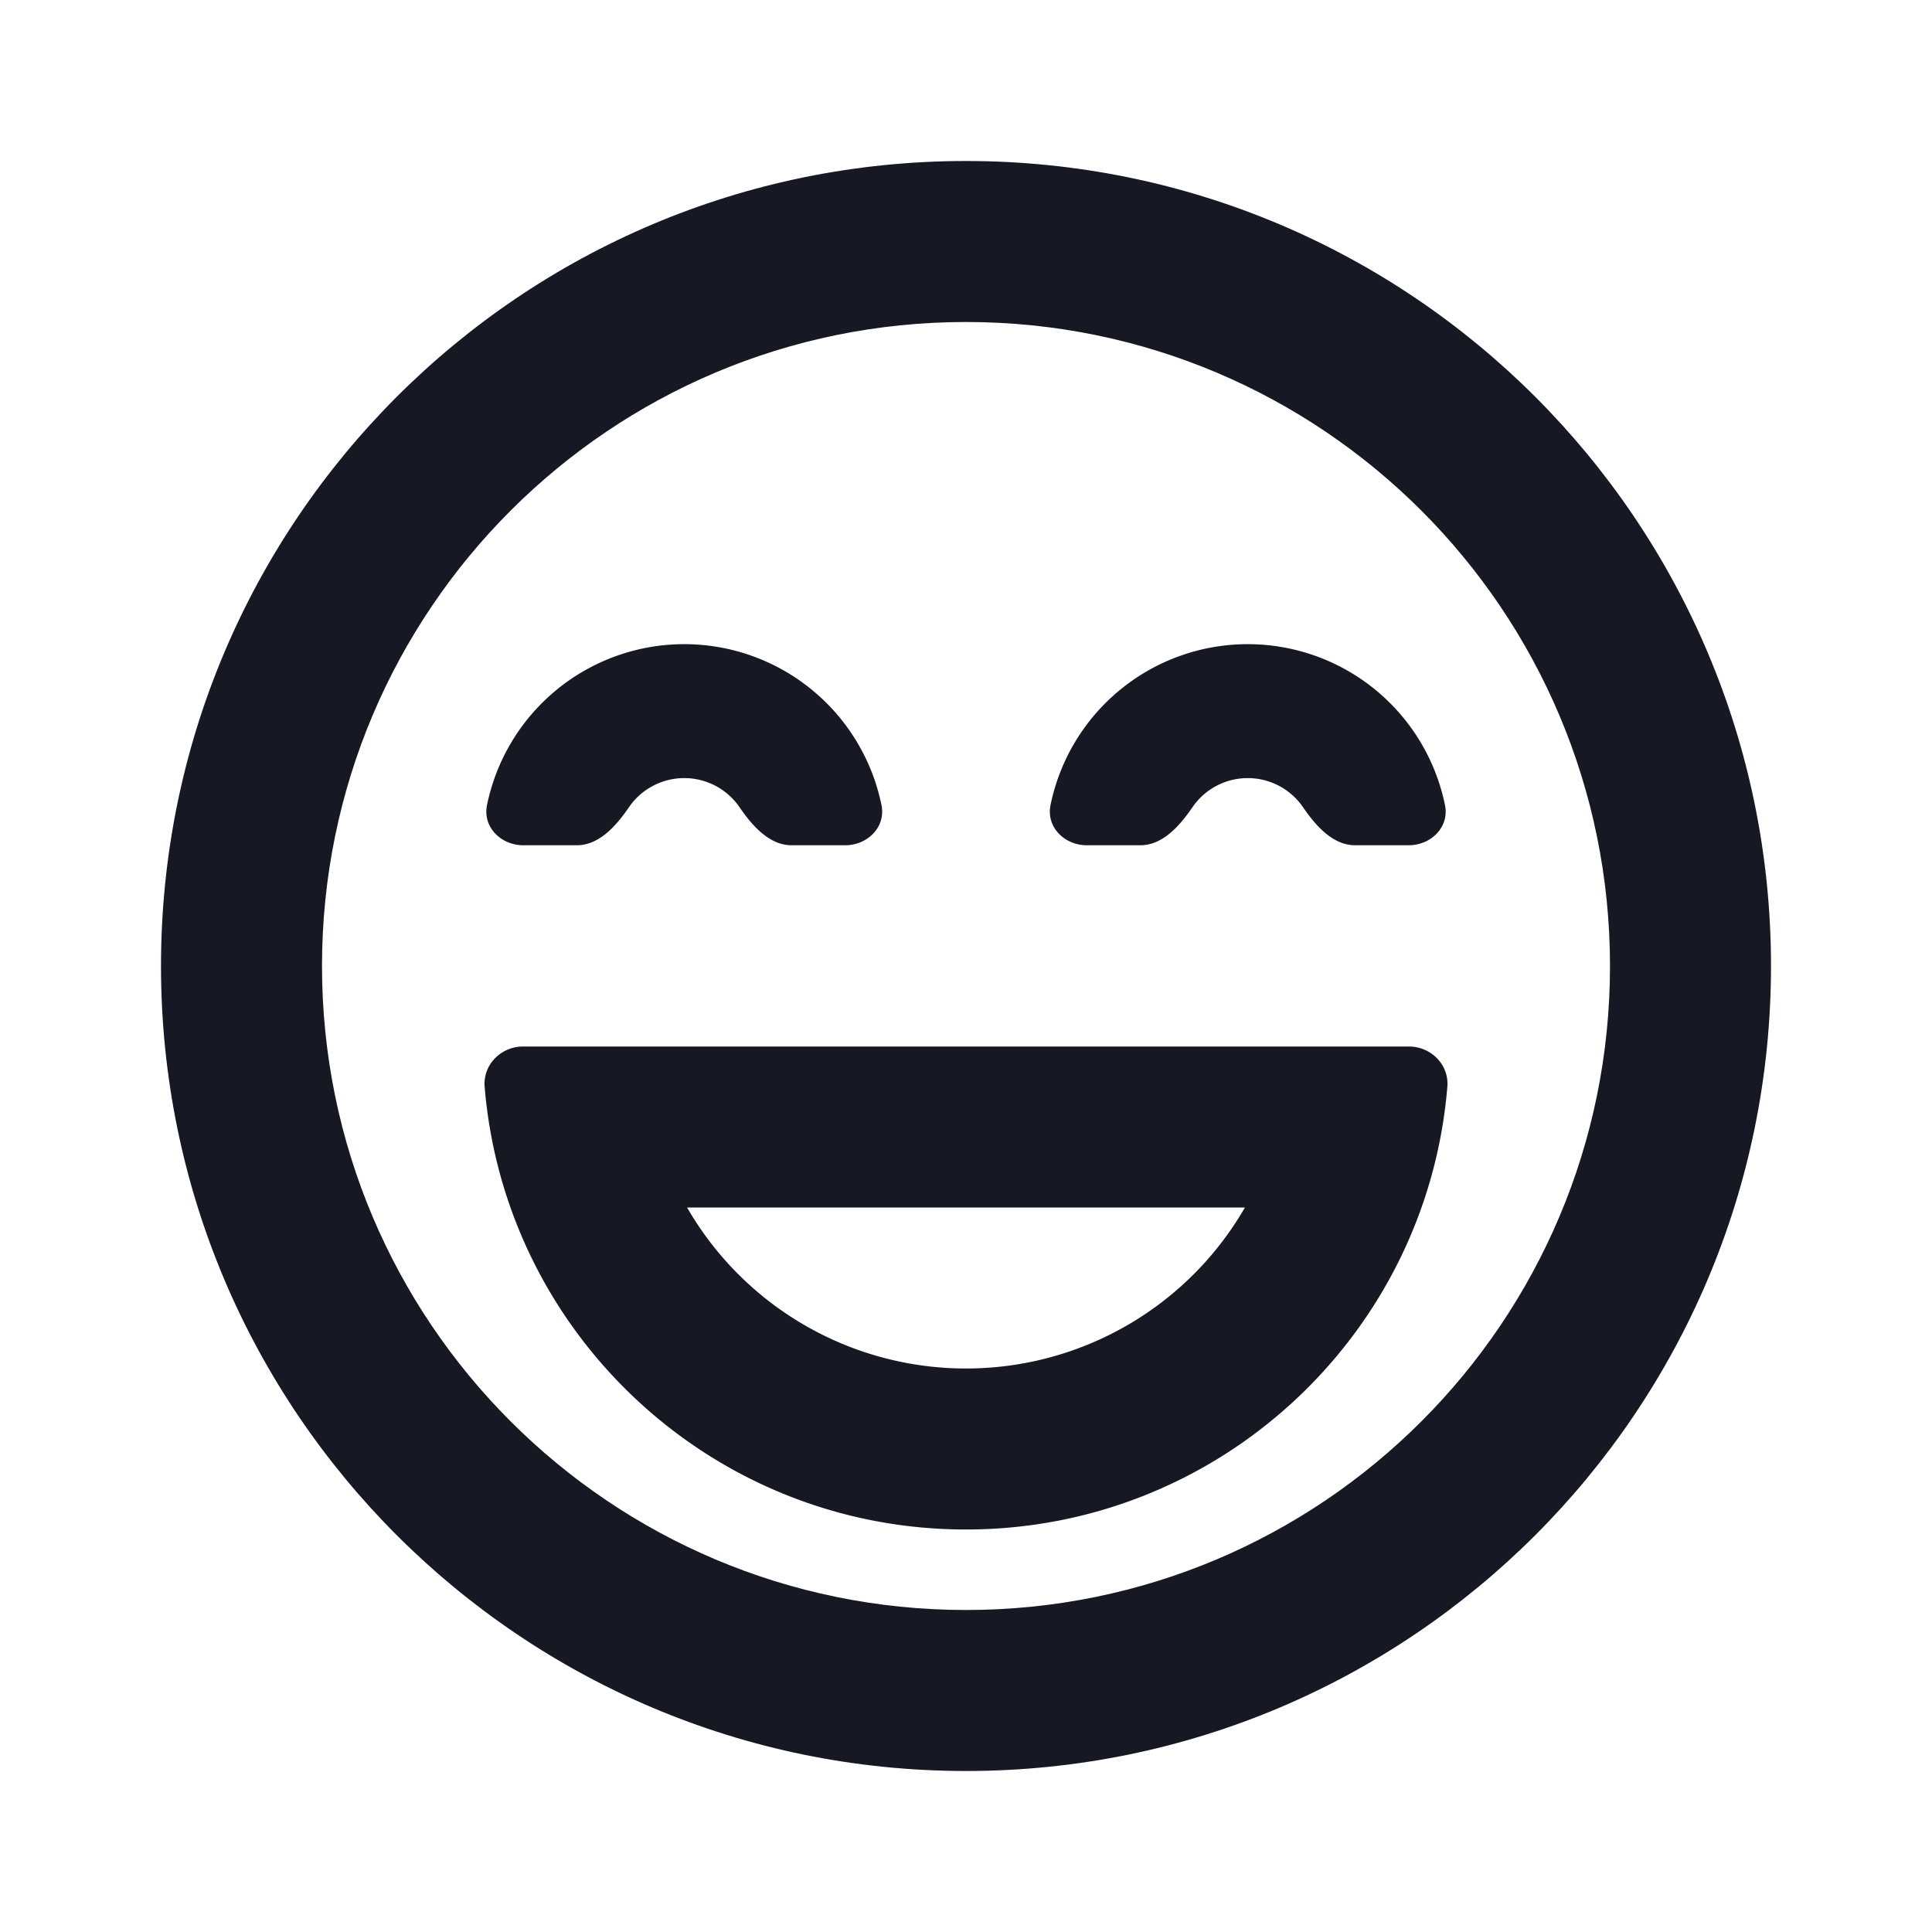 <svg xmlns="http://www.w3.org/2000/svg" viewBox="0 0 48 48" width="32" height="32" fill="rgba(22, 24, 35, 1.0)"><path fill-rule="evenodd" d="M24 38c6.29 0 11.45-4.84 11.959-11 .045-.55-.407-1-.959-1H13c-.552 0-1.004.45-.959 1 .508 6.16 5.668 11 11.959 11zm0-4a8 8 0 01-6.93-4h13.86A8 8 0 0124 34z" clip-rule="evenodd"></path><path d="M18.376 20.059c.312.455.738.941 1.29.941H21c.552 0 1.01-.452.901-.994a5.002 5.002 0 00-9.802 0c-.11.542.349.994.901.994h1.333c.553 0 .979-.486 1.291-.941a1.665 1.665 0 012.752 0zM33.667 21c-.553 0-.979-.486-1.291-.941a1.665 1.665 0 00-2.752 0c-.312.455-.738.941-1.29.941H27c-.552 0-1.01-.452-.901-.994a5.002 5.002 0 019.802 0c.11.542-.349.994-.901.994h-1.333z"></path><path fill-rule="evenodd" d="M44 24c0 11.046-8.954 20-20 20S4 35.046 4 24 12.954 4 24 4s20 8.954 20 20zm-4 0c0 8.837-7.163 16-16 16S8 32.837 8 24 15.163 8 24 8s16 7.163 16 16z" clip-rule="evenodd"></path></svg>